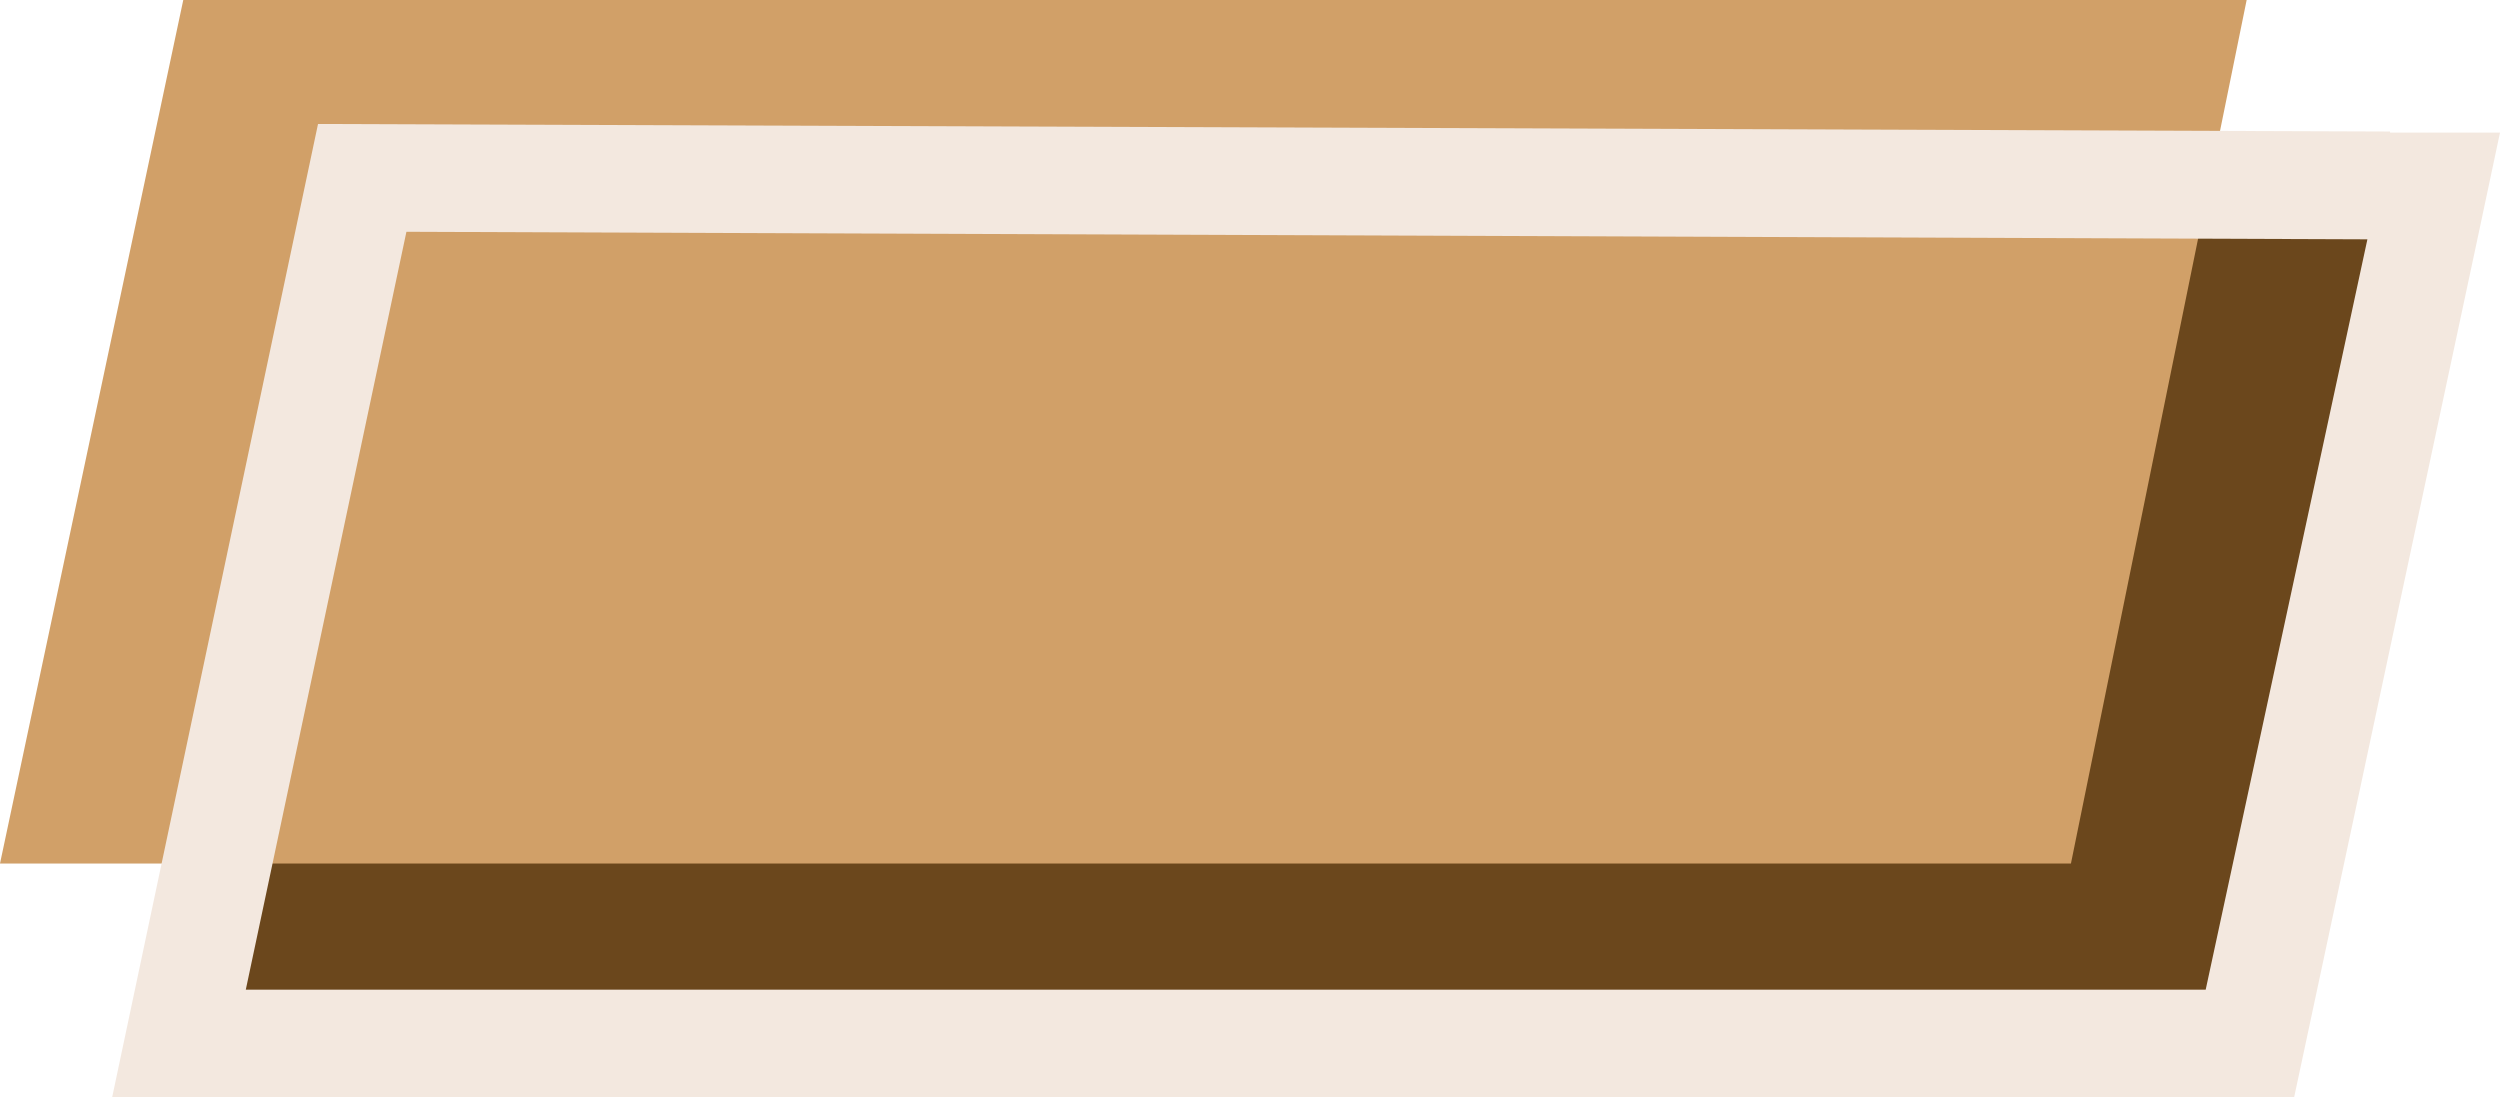 <?xml version="1.0" encoding="UTF-8"?>
<svg id="Layer_1" data-name="Layer 1" xmlns="http://www.w3.org/2000/svg" version="1.1" viewBox="0 0 23.19 10.18">
  <defs>
    <style>
      .cls-1 {
        fill: #6b471c;
      }

      .cls-1, .cls-2, .cls-3 {
        stroke-width: 0px;
      }

      .cls-2 {
        fill: #f3e8df;
      }

      .cls-3 {
        fill: #d1a068;
      }
    </style>
  </defs>
  <polygon class="cls-1" points="22.52 1.65 20.87 9.68 1.66 9.68 3.36 1.65 22.52 1.65"/>
  <polygon class="cls-3" points="20.84 0 19.21 8.01 0 8.01 1.7 0 20.84 0"/>
  <path class="cls-2" d="M22.17,1.22l-19.22-.07-1.91,9.03h20.24l1.7-7.96.21-.99h-1.02ZM20.46,9.18H2.28l1.49-7.03,18.19.07-1.5,6.96Z"/>
</svg>